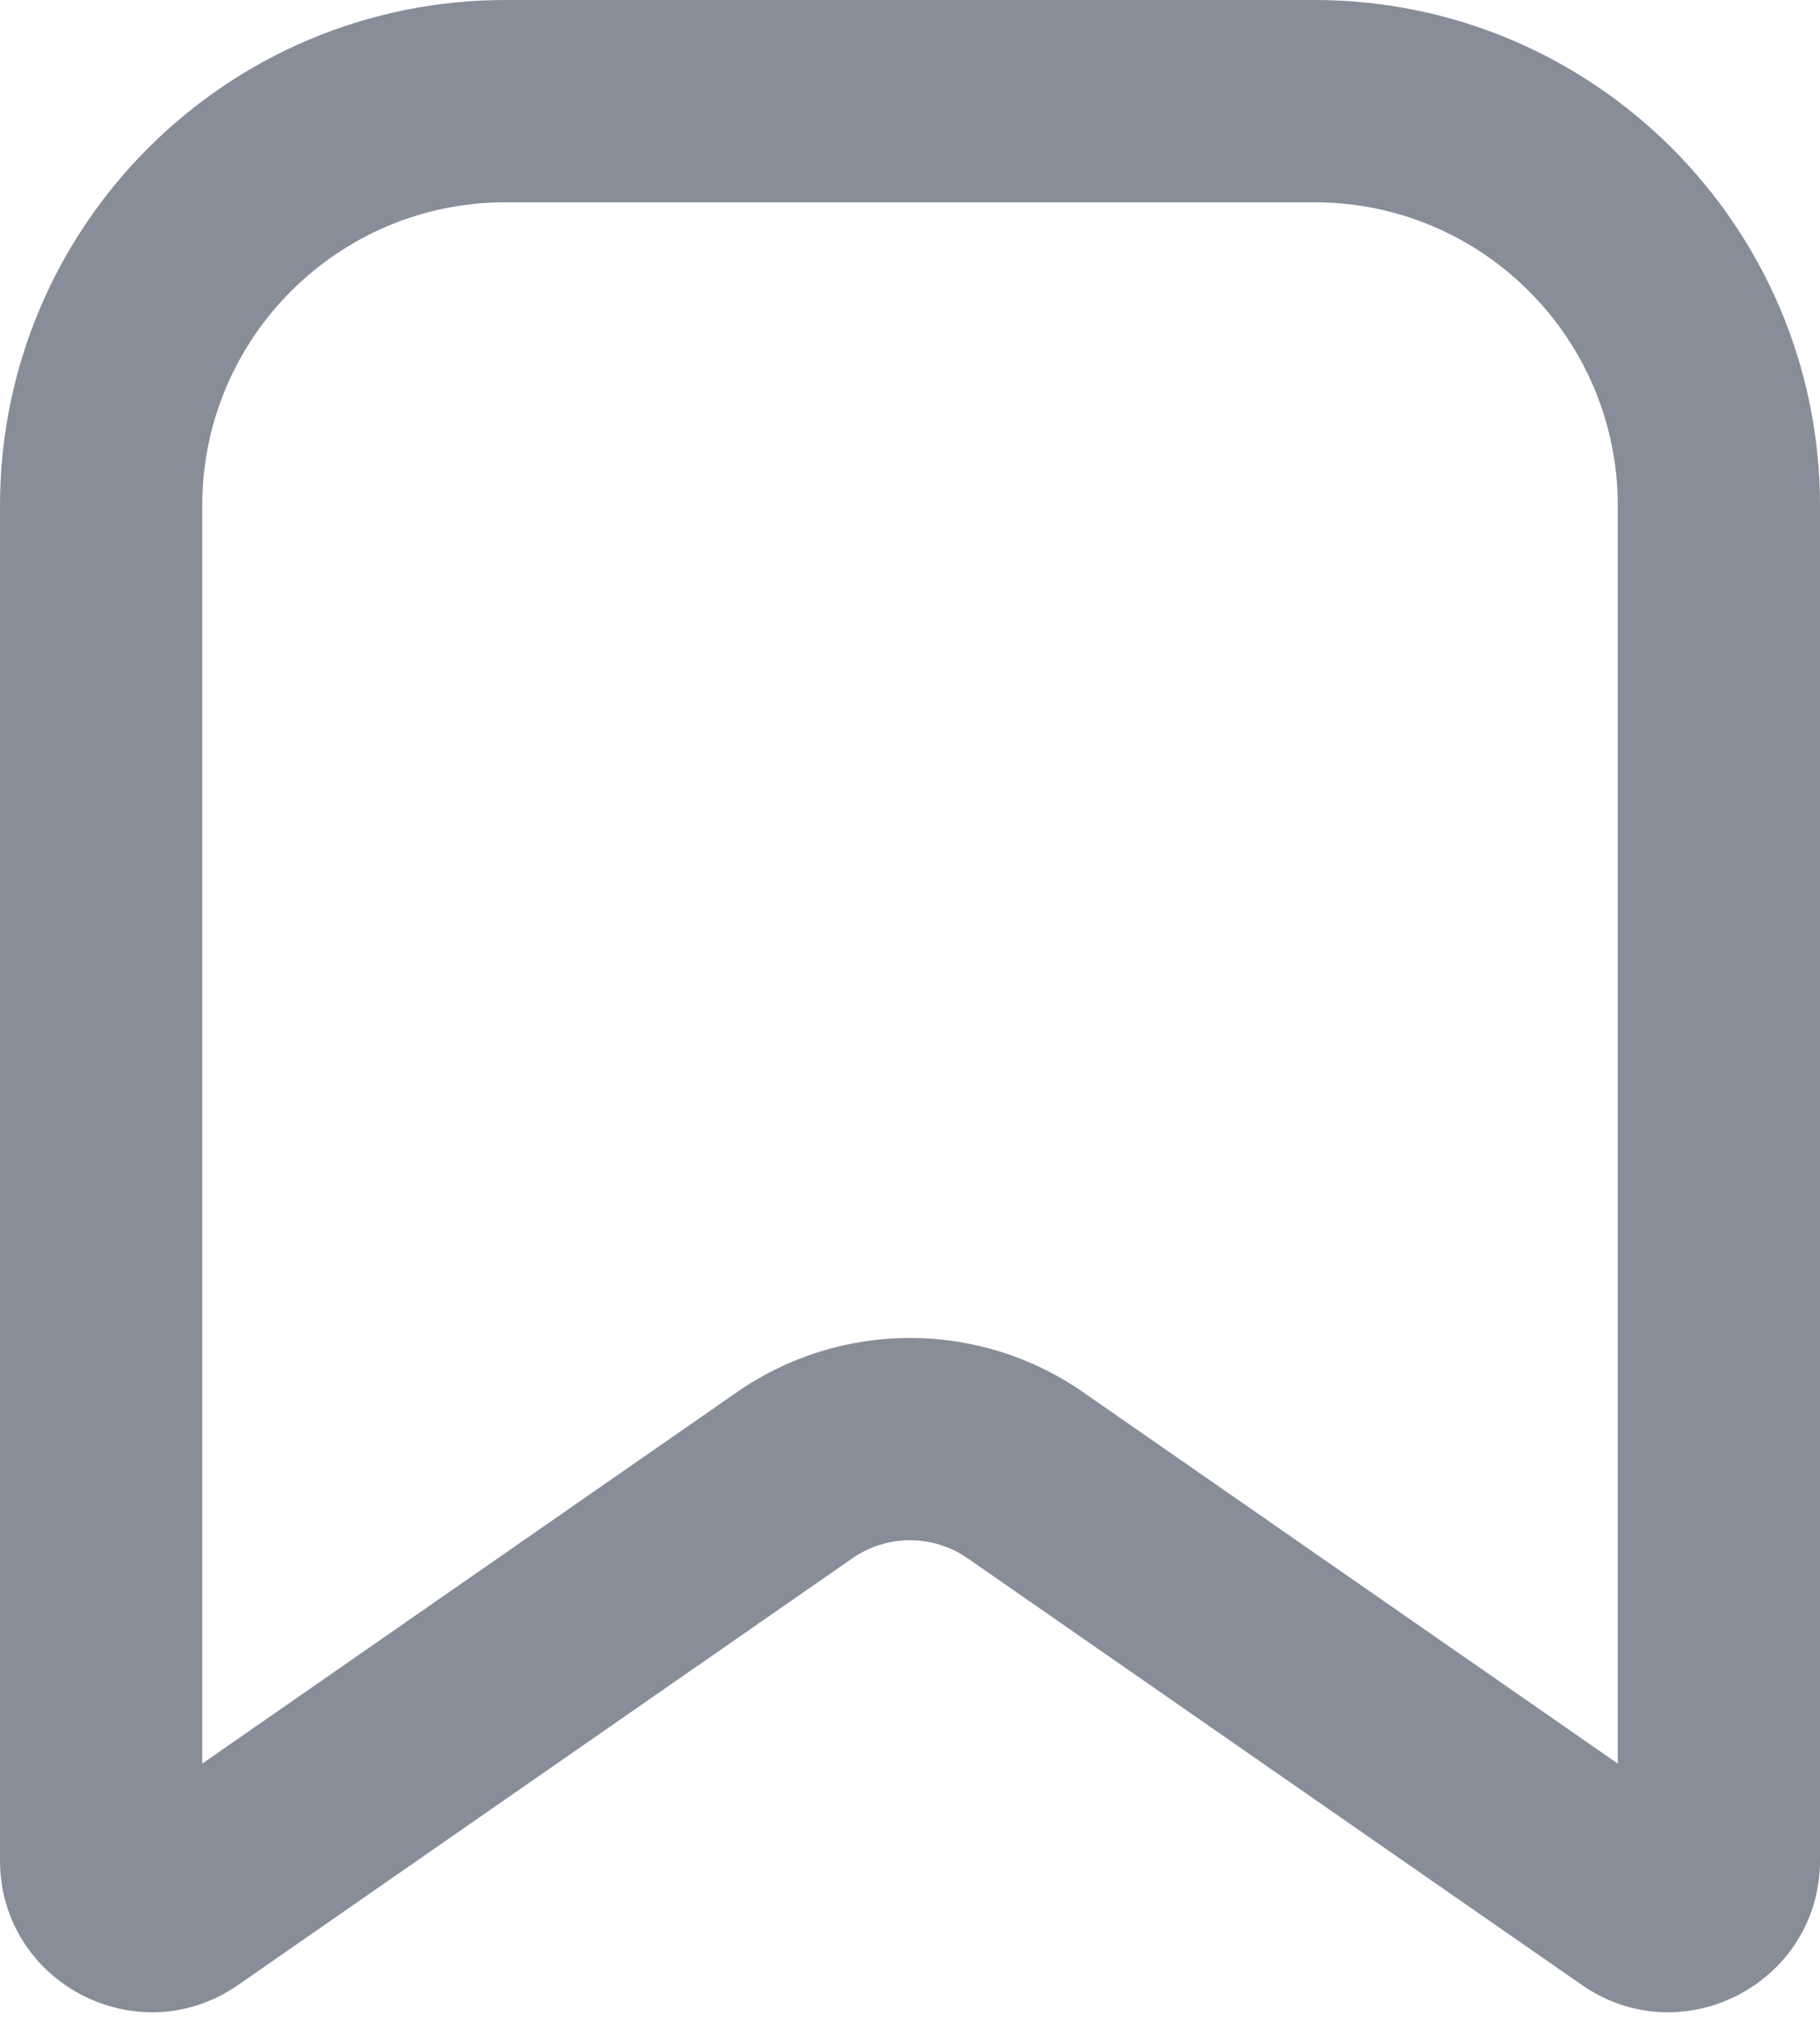 <svg width="18" height="20" viewBox="0 0 18 20" fill="none" xmlns="http://www.w3.org/2000/svg">
<path fill-rule="evenodd" clip-rule="evenodd" d="M0 5C0 2.239 2.239 0 5 0H13C15.761 0 18 2.239 18 5V18.393C18 19.604 16.639 20.316 15.644 19.625L9.57 15.407C9.227 15.169 8.773 15.169 8.43 15.407L2.356 19.625C1.361 20.316 0 19.604 0 18.393V5ZM5 2C3.343 2 2 3.343 2 5V17.437L7.289 13.764C8.318 13.05 9.682 13.05 10.711 13.764L16 17.437V5C16 3.343 14.657 2 13 2H5Z" fill="#878D99"/>
</svg>
